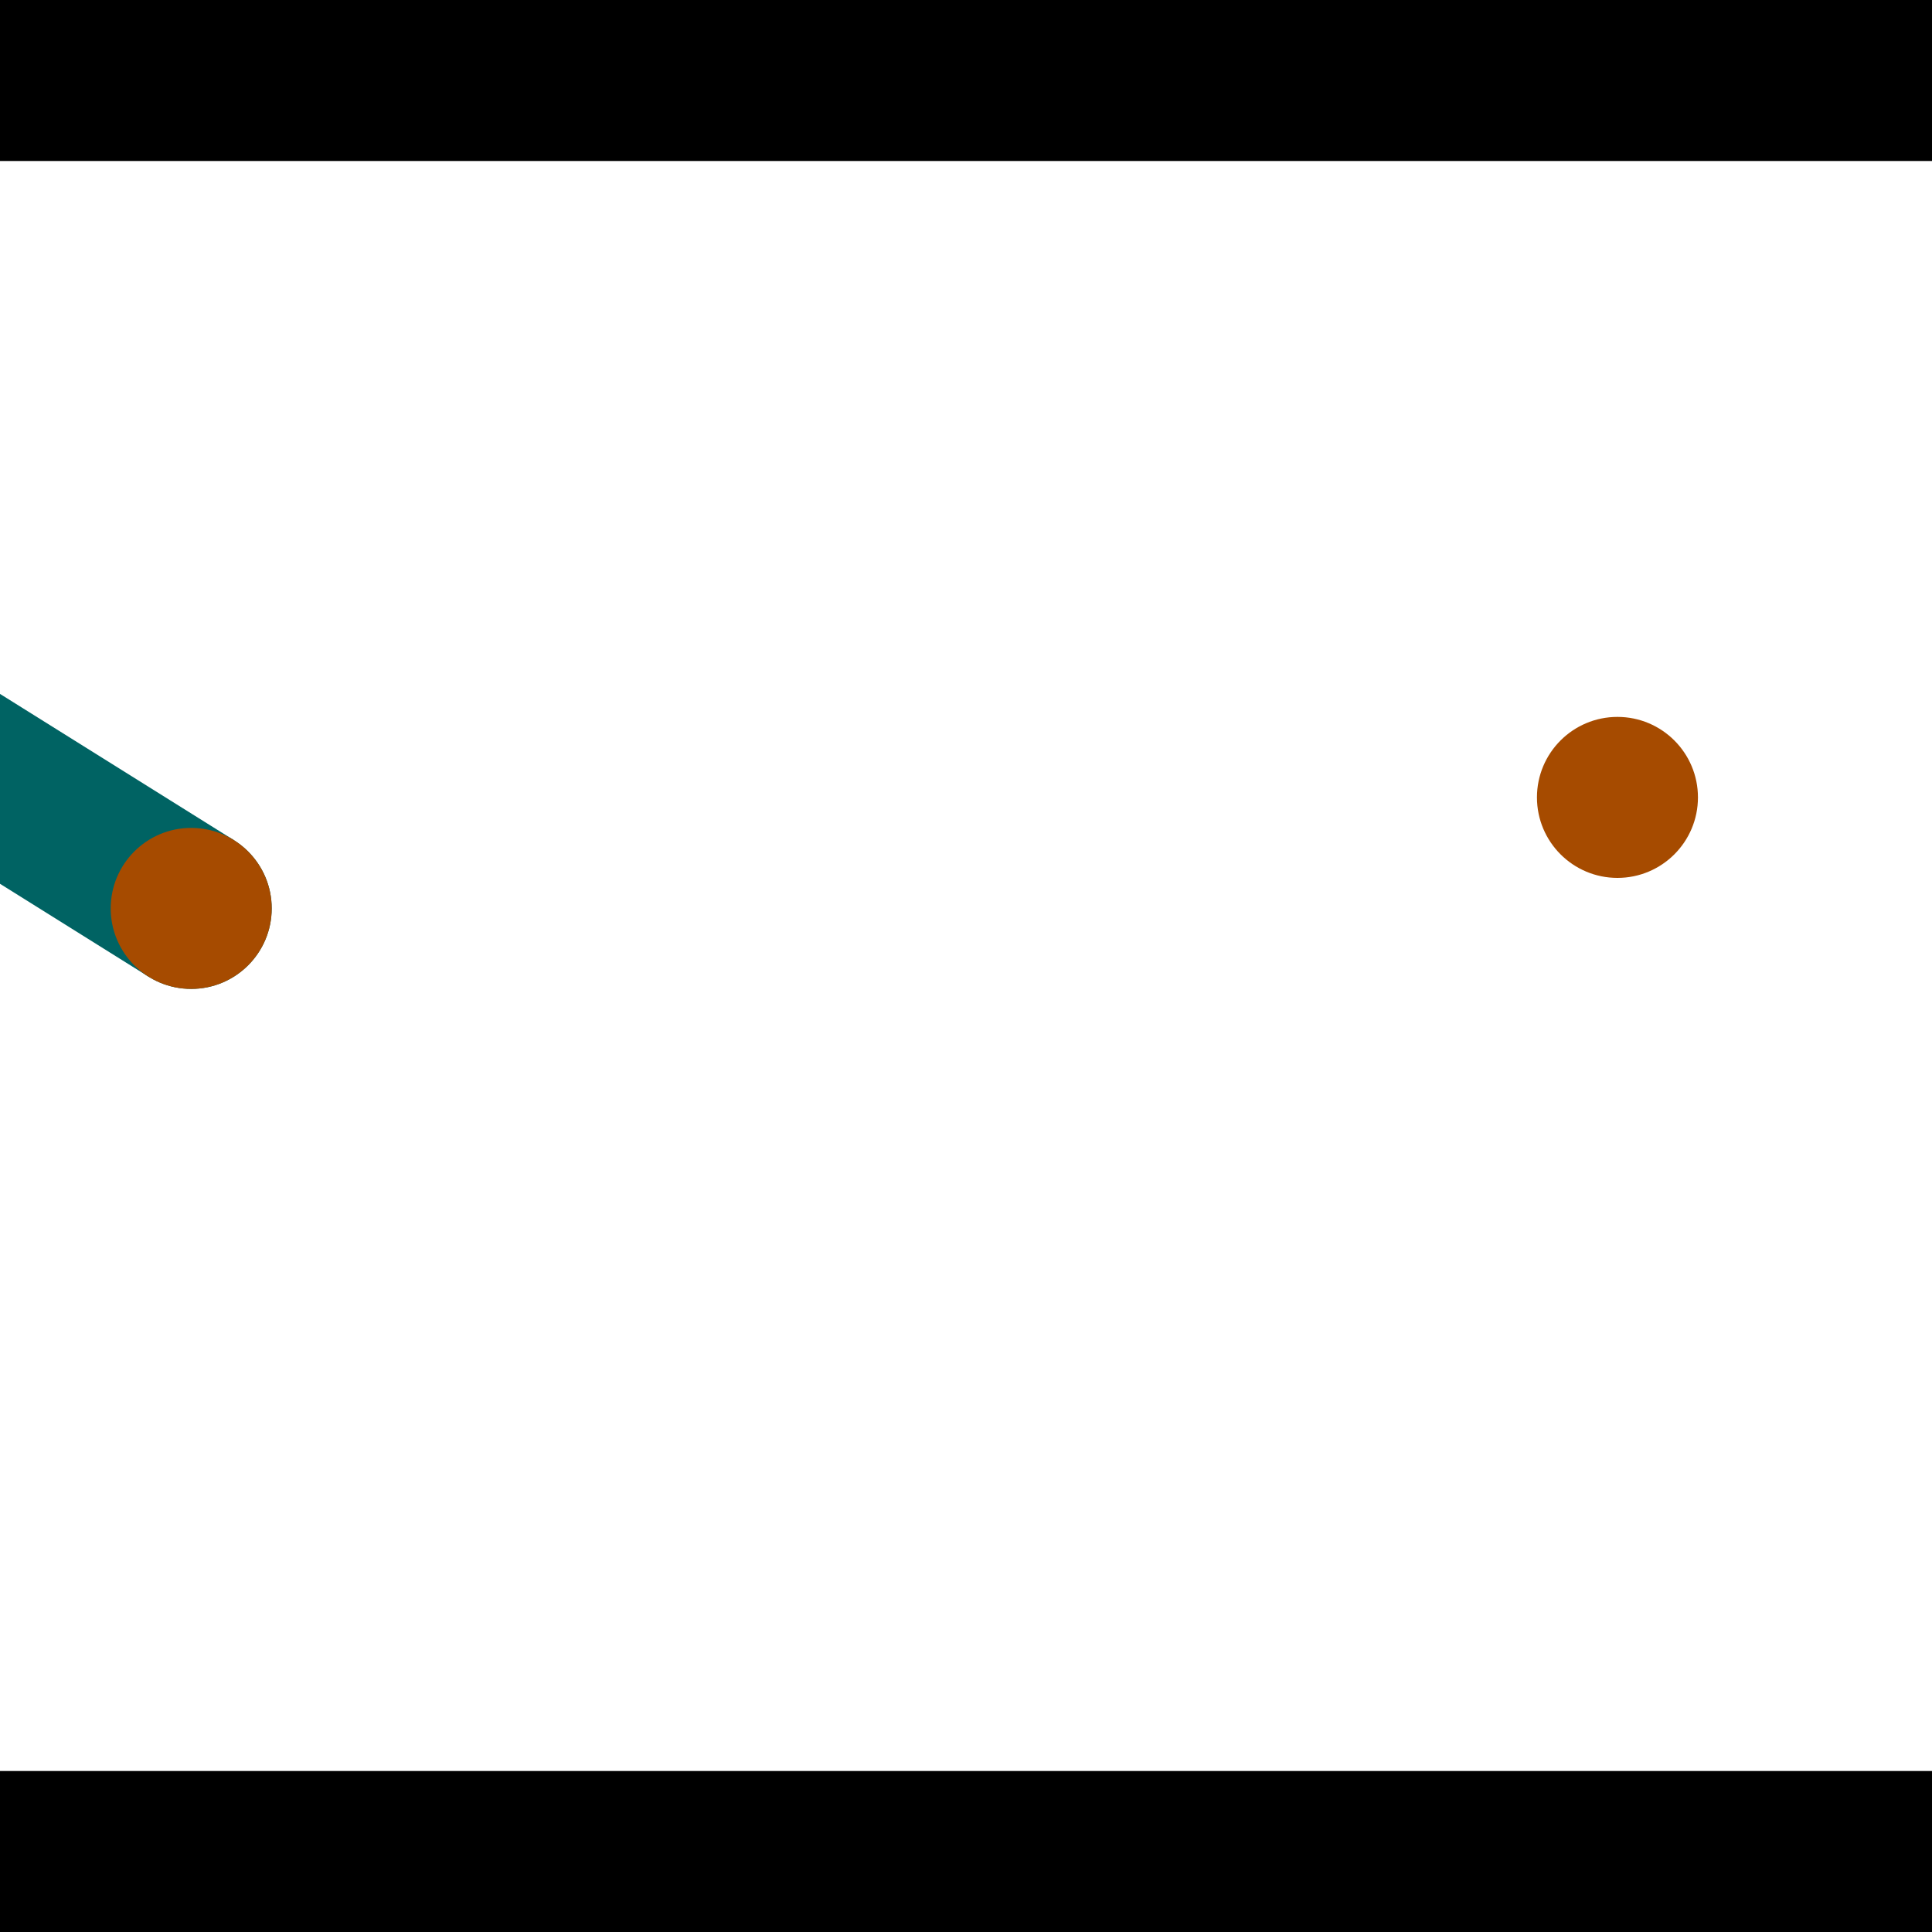 <?xml version="1.0" encoding="utf-8"?> <!-- Generator: Adobe Illustrator 13.0.0, SVG Export Plug-In . SVG Version: 6.00 Build 14948)  --> <svg version="1.2" baseProfile="tiny" id="Layer_1" xmlns="http://www.w3.org/2000/svg" xmlns:xlink="http://www.w3.org/1999/xlink" x="0px" y="0px" width="512px" height="512px" viewBox="0 0 512 512" xml:space="preserve">
<rect x="0" y="0" width="512" height="512" fill="#333333" stroke="none"/>
<polygon points="0,0 512,0 512,512 0,512" style="fill:#ffffff; stroke:#000000;stroke-width:0"/>
<polygon points="-144.342,143.961 -121.722,107.784 61.983,222.648 39.362,258.825" style="fill:#006363; stroke:#000000;stroke-width:0"/>
<circle fill="#006363" stroke="#006363" stroke-width="0" cx="-133.032" cy="125.872" r="21.333"/>
<circle fill="#006363" stroke="#006363" stroke-width="0" cx="50.672" cy="240.737" r="21.333"/>
<polygon points="607.842,320.798 565.345,324.595 546.178,110.088 588.675,106.29" style="fill:#006363; stroke:#000000;stroke-width:0"/>
<circle fill="#006363" stroke="#006363" stroke-width="0" cx="586.594" cy="322.696" r="21.333"/>
<circle fill="#006363" stroke="#006363" stroke-width="0" cx="567.426" cy="108.189" r="21.333"/>
<polygon points="1256,469.333 256,1469.33 -744,469.333" style="fill:#000000; stroke:#000000;stroke-width:0"/>
<polygon points="-744,42.667 256,-957.333 1256,42.667" style="fill:#000000; stroke:#000000;stroke-width:0"/>
<circle fill="#a64b00" stroke="#a64b00" stroke-width="0" cx="-133.032" cy="125.872" r="21.333"/>
<circle fill="#a64b00" stroke="#a64b00" stroke-width="0" cx="50.672" cy="240.737" r="21.333"/>
<circle fill="#a64b00" stroke="#a64b00" stroke-width="0" cx="586.594" cy="322.696" r="21.333"/>
<circle fill="#a64b00" stroke="#a64b00" stroke-width="0" cx="567.426" cy="108.189" r="21.333"/>
<circle fill="#a64b00" stroke="#a64b00" stroke-width="0" cx="428.642" cy="211.32" r="21.333"/>
</svg>

